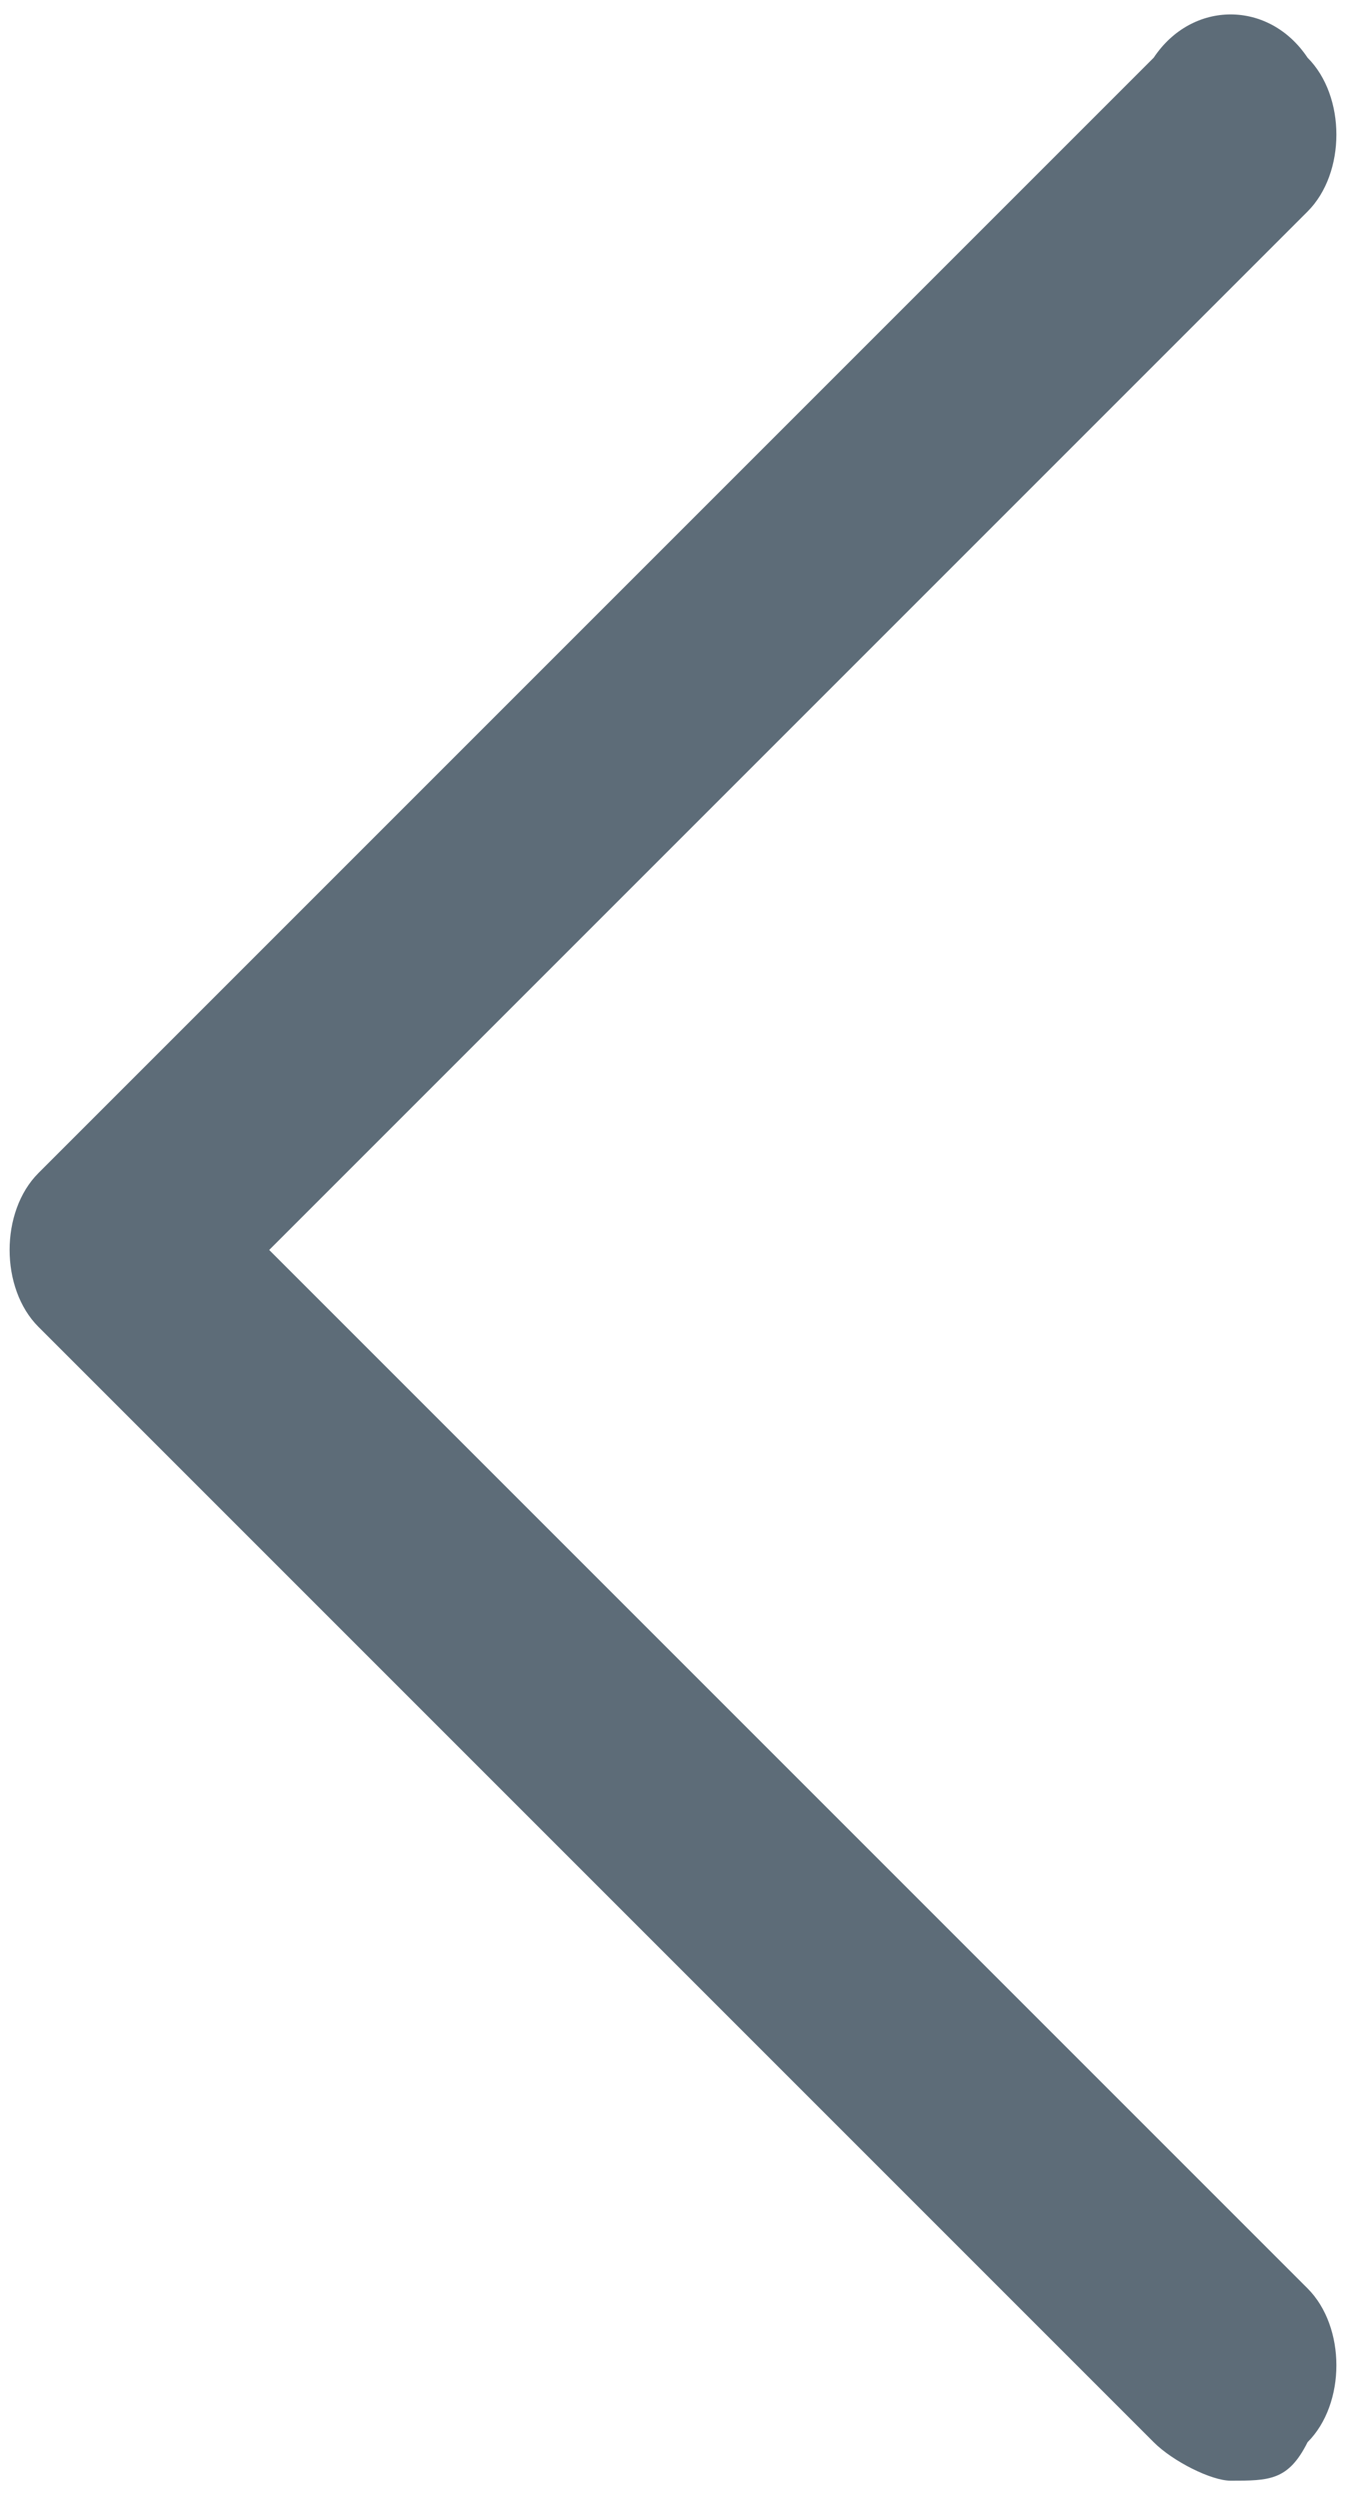 <?xml version="1.0" encoding="utf-8"?>
<!-- Generator: Adobe Illustrator 21.0.0, SVG Export Plug-In . SVG Version: 6.00 Build 0)  -->
<svg version="1.1" id="Слой_1" xmlns="http://www.w3.org/2000/svg" xmlns:xlink="http://www.w3.org/1999/xlink" x="0px" y="0px"
	 viewBox="0 0 7 13" style="enable-background:new 0 0 7 13;" xml:space="preserve">
<style type="text/css">
	.st0{fill:#5D6C78;}
</style>
<g>
	<path class="st0" d="M6.4,12.9c-0.1,0-0.3-0.1-0.4-0.2L0.2,6.9c-0.2-0.2-0.2-0.6,0-0.8L6,0.3C6.2,0,6.6,0,6.8,0.3
		c0.2,0.2,0.2,0.6,0,0.8L1.4,6.5l5.4,5.4c0.2,0.2,0.2,0.6,0,0.8C6.7,12.9,6.6,12.9,6.4,12.9z"/>
</g>
</svg>
